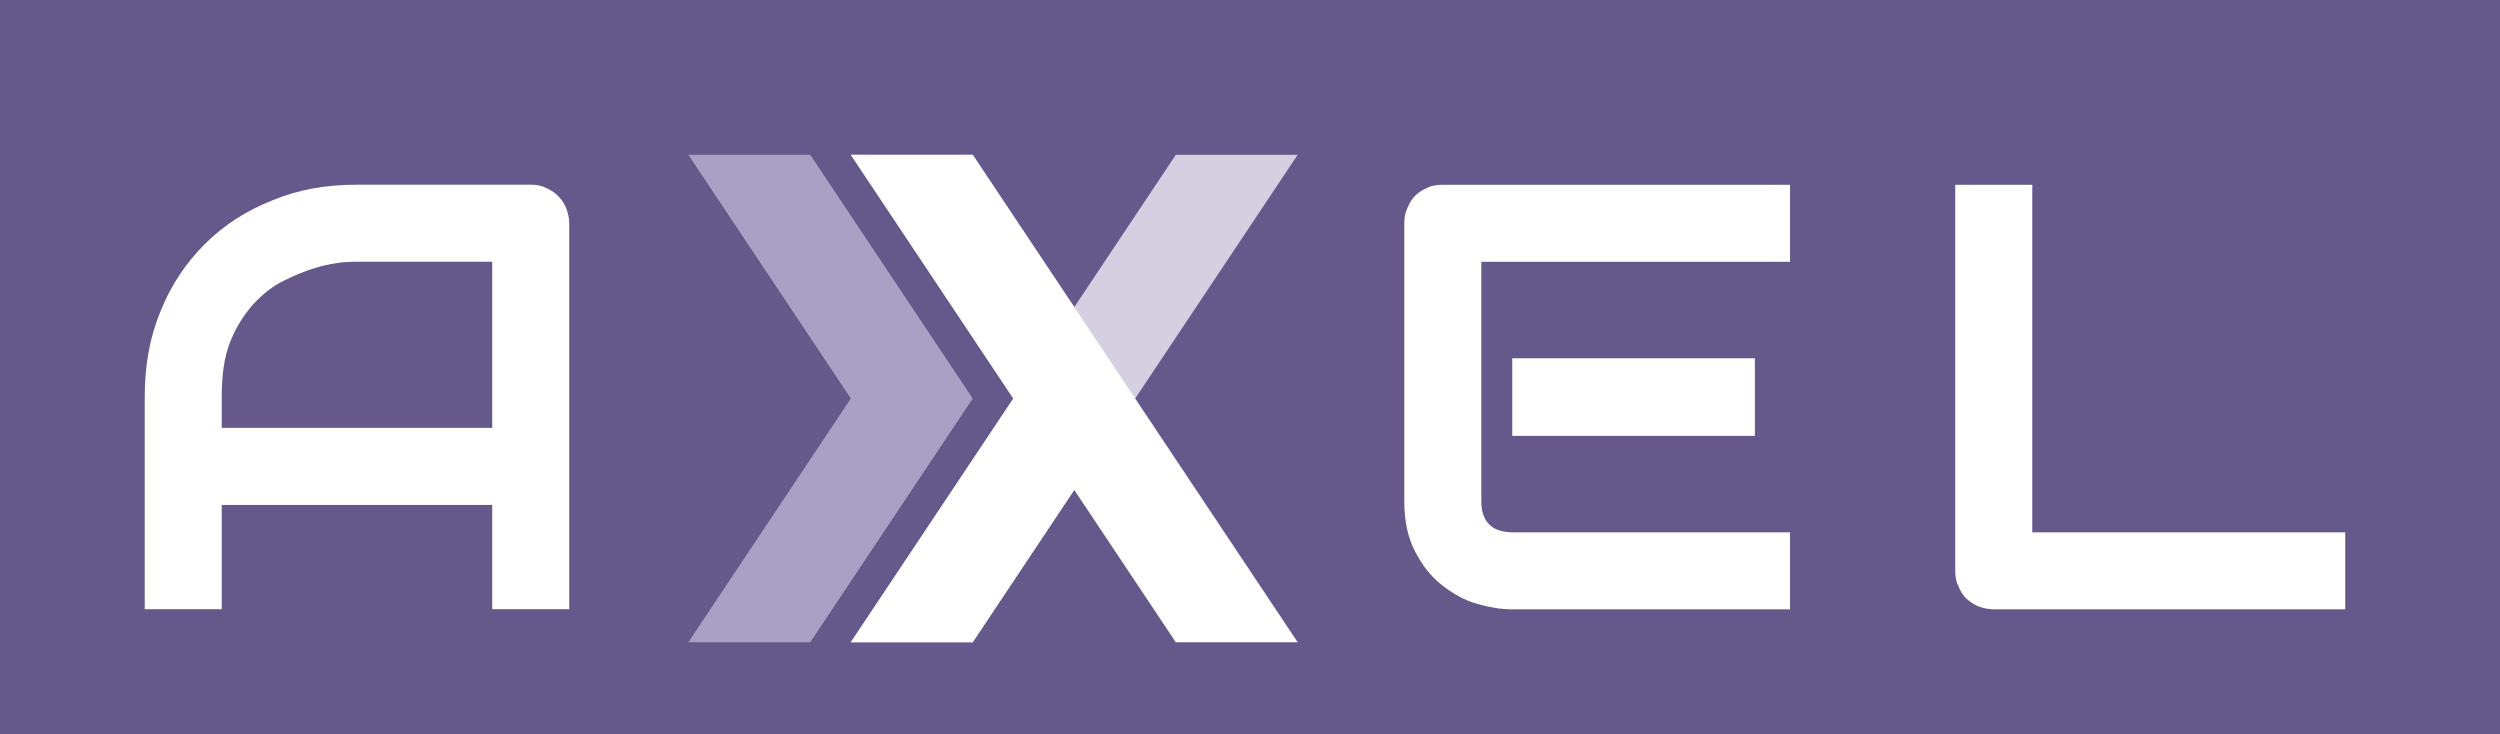 <?xml version="1.0" encoding="UTF-8" standalone="no"?>
<!DOCTYPE svg PUBLIC "-//W3C//DTD SVG 1.1//EN" "http://www.w3.org/Graphics/SVG/1.1/DTD/svg11.dtd">
<svg width="100%" height="100%" viewBox="0 0 2500 734" version="1.1" xmlns="http://www.w3.org/2000/svg" xmlns:xlink="http://www.w3.org/1999/xlink" xml:space="preserve" xmlns:serif="http://www.serif.com/" style="fill-rule:evenodd;clip-rule:evenodd;stroke-linejoin:round;stroke-miterlimit:2;">
    <g transform="matrix(1,0,0,1,-400,-113)">
        <rect x="-47.269" y="-26.273" width="3703.57" height="1033.21" style="fill:rgb(101,89,140);"/>
    </g>
    <g id="Converted-Text" serif:id="Converted Text">
        <g transform="matrix(2.106,0,0,2.106,1084.66,-577.198)">
            <g transform="matrix(288,0,0,288,131.322,563.41)">
                <path d="M0.649,-0.286L0.249,-0.286L0.249,-0.414L0.649,-0.414L0.649,-0.286ZM0.707,-0L0.249,-0C0.231,-0 0.212,-0.003 0.191,-0.009C0.17,-0.015 0.151,-0.026 0.133,-0.04C0.115,-0.054 0.101,-0.072 0.089,-0.095C0.077,-0.118 0.071,-0.145 0.071,-0.178L0.071,-0.636C0.071,-0.645 0.072,-0.653 0.076,-0.661C0.079,-0.669 0.083,-0.676 0.089,-0.682C0.095,-0.688 0.102,-0.692 0.109,-0.695C0.117,-0.699 0.126,-0.7 0.135,-0.7L0.707,-0.7L0.707,-0.573L0.198,-0.573L0.198,-0.178C0.198,-0.162 0.202,-0.149 0.211,-0.14C0.22,-0.131 0.233,-0.127 0.25,-0.127L0.707,-0.127L0.707,-0Z" style="fill:white;fill-rule:nonzero;"/>
            </g>
            <g transform="matrix(288,0,0,288,392.069,563.41)">
                <path d="M0.717,-0L0.138,-0C0.129,-0 0.12,-0.002 0.112,-0.005C0.104,-0.008 0.098,-0.013 0.092,-0.018C0.086,-0.024 0.082,-0.031 0.079,-0.039C0.075,-0.046 0.074,-0.055 0.074,-0.064L0.074,-0.7L0.201,-0.7L0.201,-0.127L0.717,-0.127L0.717,-0Z" style="fill:white;fill-rule:nonzero;"/>
            </g>
        </g>
        <g transform="matrix(606.469,0,0,606.469,107.725,609.227)">
            <path d="M0.761,-0L0.634,-0L0.634,-0.172L0.188,-0.172L0.188,-0L0.061,-0L0.061,-0.35C0.061,-0.401 0.069,-0.448 0.087,-0.491C0.104,-0.534 0.129,-0.571 0.16,-0.602C0.191,-0.633 0.228,-0.657 0.271,-0.674C0.314,-0.692 0.36,-0.7 0.411,-0.7L0.697,-0.7C0.706,-0.7 0.714,-0.699 0.722,-0.695C0.729,-0.692 0.736,-0.688 0.742,-0.682C0.748,-0.676 0.753,-0.669 0.756,-0.661C0.759,-0.653 0.761,-0.645 0.761,-0.636L0.761,-0ZM0.188,-0.299L0.634,-0.299L0.634,-0.573L0.411,-0.573C0.407,-0.573 0.399,-0.573 0.386,-0.572C0.373,-0.57 0.359,-0.568 0.343,-0.563C0.326,-0.558 0.309,-0.551 0.291,-0.542C0.272,-0.533 0.256,-0.52 0.24,-0.503C0.225,-0.486 0.212,-0.466 0.202,-0.441C0.192,-0.416 0.188,-0.386 0.188,-0.35L0.188,-0.299Z" style="fill:white;fill-rule:nonzero;"/>
        </g>
    </g>
    <g transform="matrix(1,0,0,1,460,-113)">
        <g transform="matrix(1,0,0,1,-107,0)">
            <rect x="296" y="152" width="717.008" height="717.008" style="fill:rgb(101,89,140);"/>
        </g>
        <g id="v2-Haskell--X---light-" serif:id="v2 Haskell &quot;X&quot; (light)" transform="matrix(1.433,0,0,1.433,335.367,267.798)">
            <g transform="matrix(1,0,0,1,-74.674,0)">
                <path d="M0,340.157L113.386,170.079L0,0L85.039,0L198.425,170.079L85.039,340.157" style="fill:rgb(169,161,196);fill-rule:nonzero;"/>
            </g>
            <g>
                <g transform="matrix(1,0,0,-1,-74.674,340.157)">
                    <path d="M113.386,340.157L226.772,170.079L113.386,0L198.425,0L425.197,340.157L340.157,340.157L269.291,233.858L198.425,340.157" style="fill:rgb(212,208,225);fill-rule:nonzero;"/>
                </g>
                <g transform="matrix(1,0,0,1,-74.674,0)">
                    <path d="M113.386,340.157L226.772,170.079L113.386,0L198.425,0L425.197,340.157L340.157,340.157L269.291,233.858L198.425,340.157" style="fill:white;fill-rule:nonzero;"/>
                </g>
            </g>
        </g>
    </g>
</svg>
